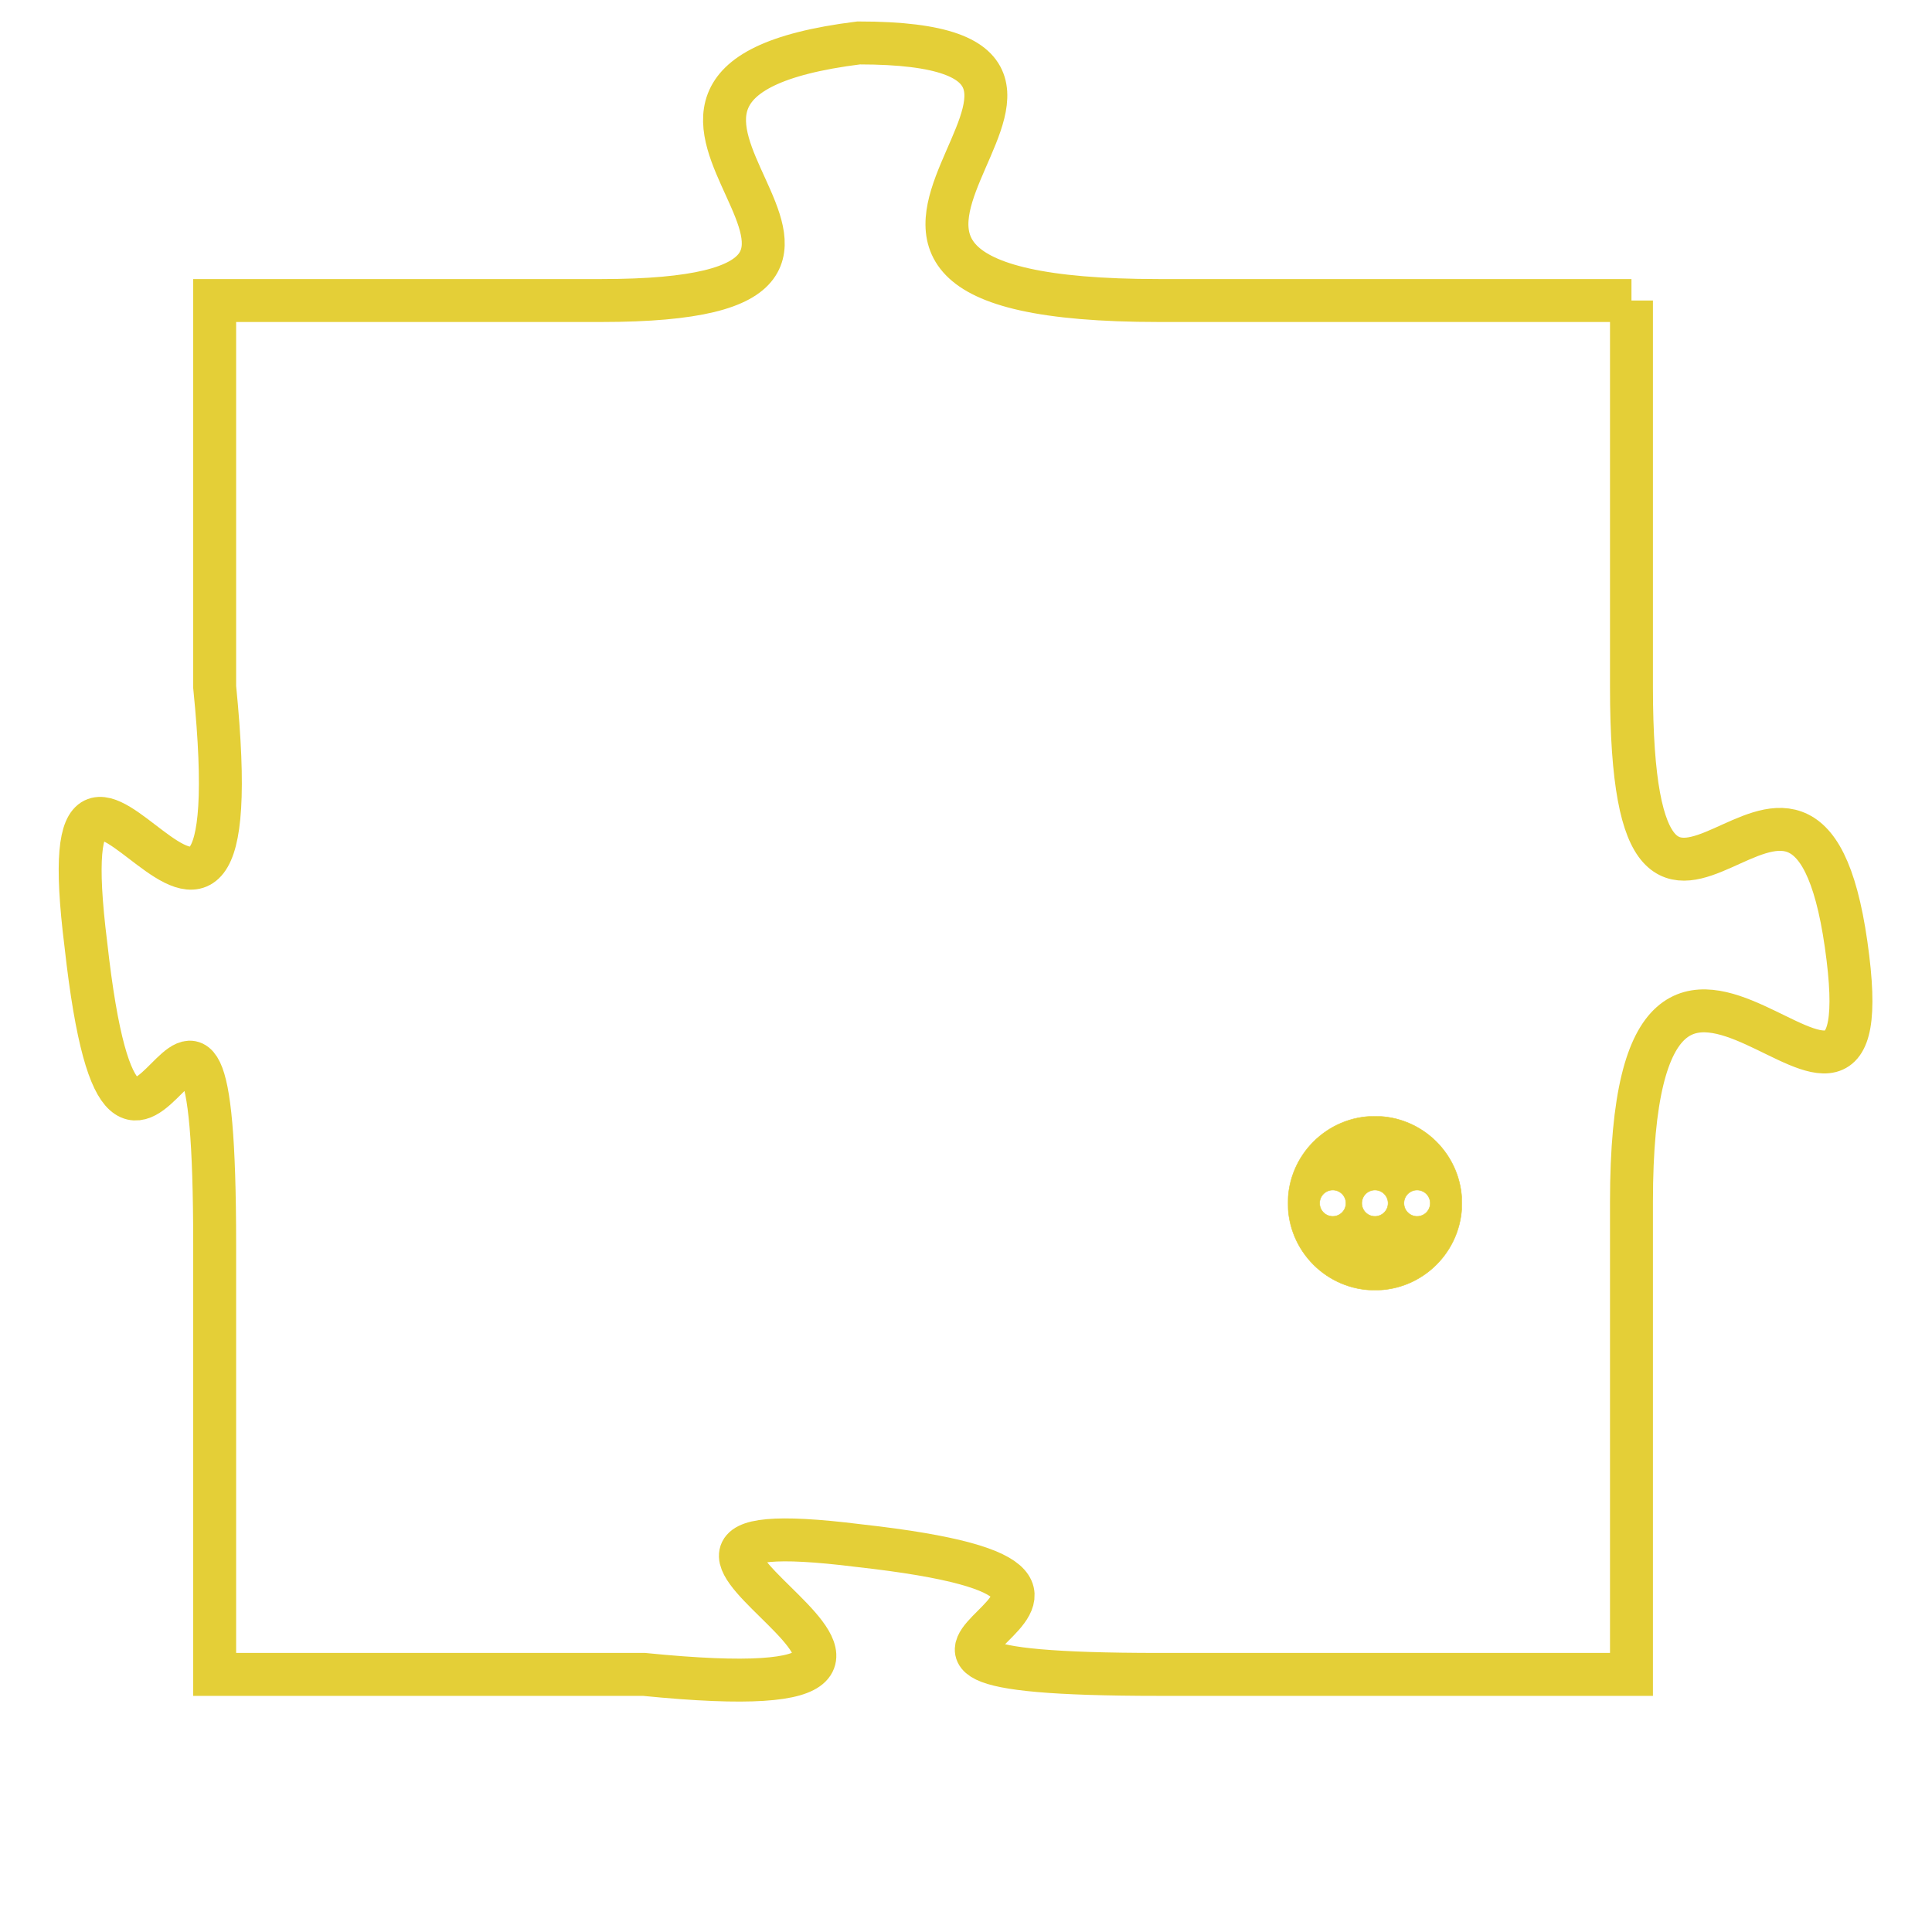 <svg version="1.1" xmlns="http://www.w3.org/2000/svg" xmlns:xlink="http://www.w3.org/1999/xlink" fill="transparent" x="0" y="0" width="350" height="350" preserveAspectRatio="xMinYMin slice"><style type="text/css">.links{fill:transparent;stroke: #E4CF37;}.links:hover{fill:#63D272; opacity:0.4;}</style><defs><g id="allt"><path id="t2946" d="M2871,704 L2860,704 C2849,704 2861,698 2853,698 C2845,699 2856,704 2847,704 L2838,704 2838,704 L2838,713 C2839,723 2834,711 2835,719 C2836,728 2838,716 2838,726 L2838,736 2838,736 L2848,736 C2858,737 2845,732 2853,733 C2862,734 2850,736 2860,736 L2871,736 2871,736 L2871,725 C2871,715 2877,726 2876,719 C2875,712 2871,722 2871,713 L2871,704"/></g><clipPath id="c" clipRule="evenodd" fill="transparent"><use href="#t2946"/></clipPath></defs><svg viewBox="2833 697 45 41" preserveAspectRatio="xMinYMin meet"><svg width="4380" height="2430"><g><image crossorigin="anonymous" x="0" y="0" href="https://nftpuzzle.license-token.com/assets/completepuzzle.svg" width="100%" height="100%" /><g class="links"><use href="#t2946"/></g></g></svg><svg x="2863" y="723" height="9%" width="9%" viewBox="0 0 330 330"><g><a xlink:href="https://nftpuzzle.license-token.com/" class="links"><title>See the most innovative NFT based token software licensing project</title><path fill="#E4CF37" id="more" d="M165,0C74.019,0,0,74.019,0,165s74.019,165,165,165s165-74.019,165-165S255.981,0,165,0z M85,190 c-13.785,0-25-11.215-25-25s11.215-25,25-25s25,11.215,25,25S98.785,190,85,190z M165,190c-13.785,0-25-11.215-25-25 s11.215-25,25-25s25,11.215,25,25S178.785,190,165,190z M245,190c-13.785,0-25-11.215-25-25s11.215-25,25-25 c13.785,0,25,11.215,25,25S258.785,190,245,190z"></path></a></g></svg></svg></svg>